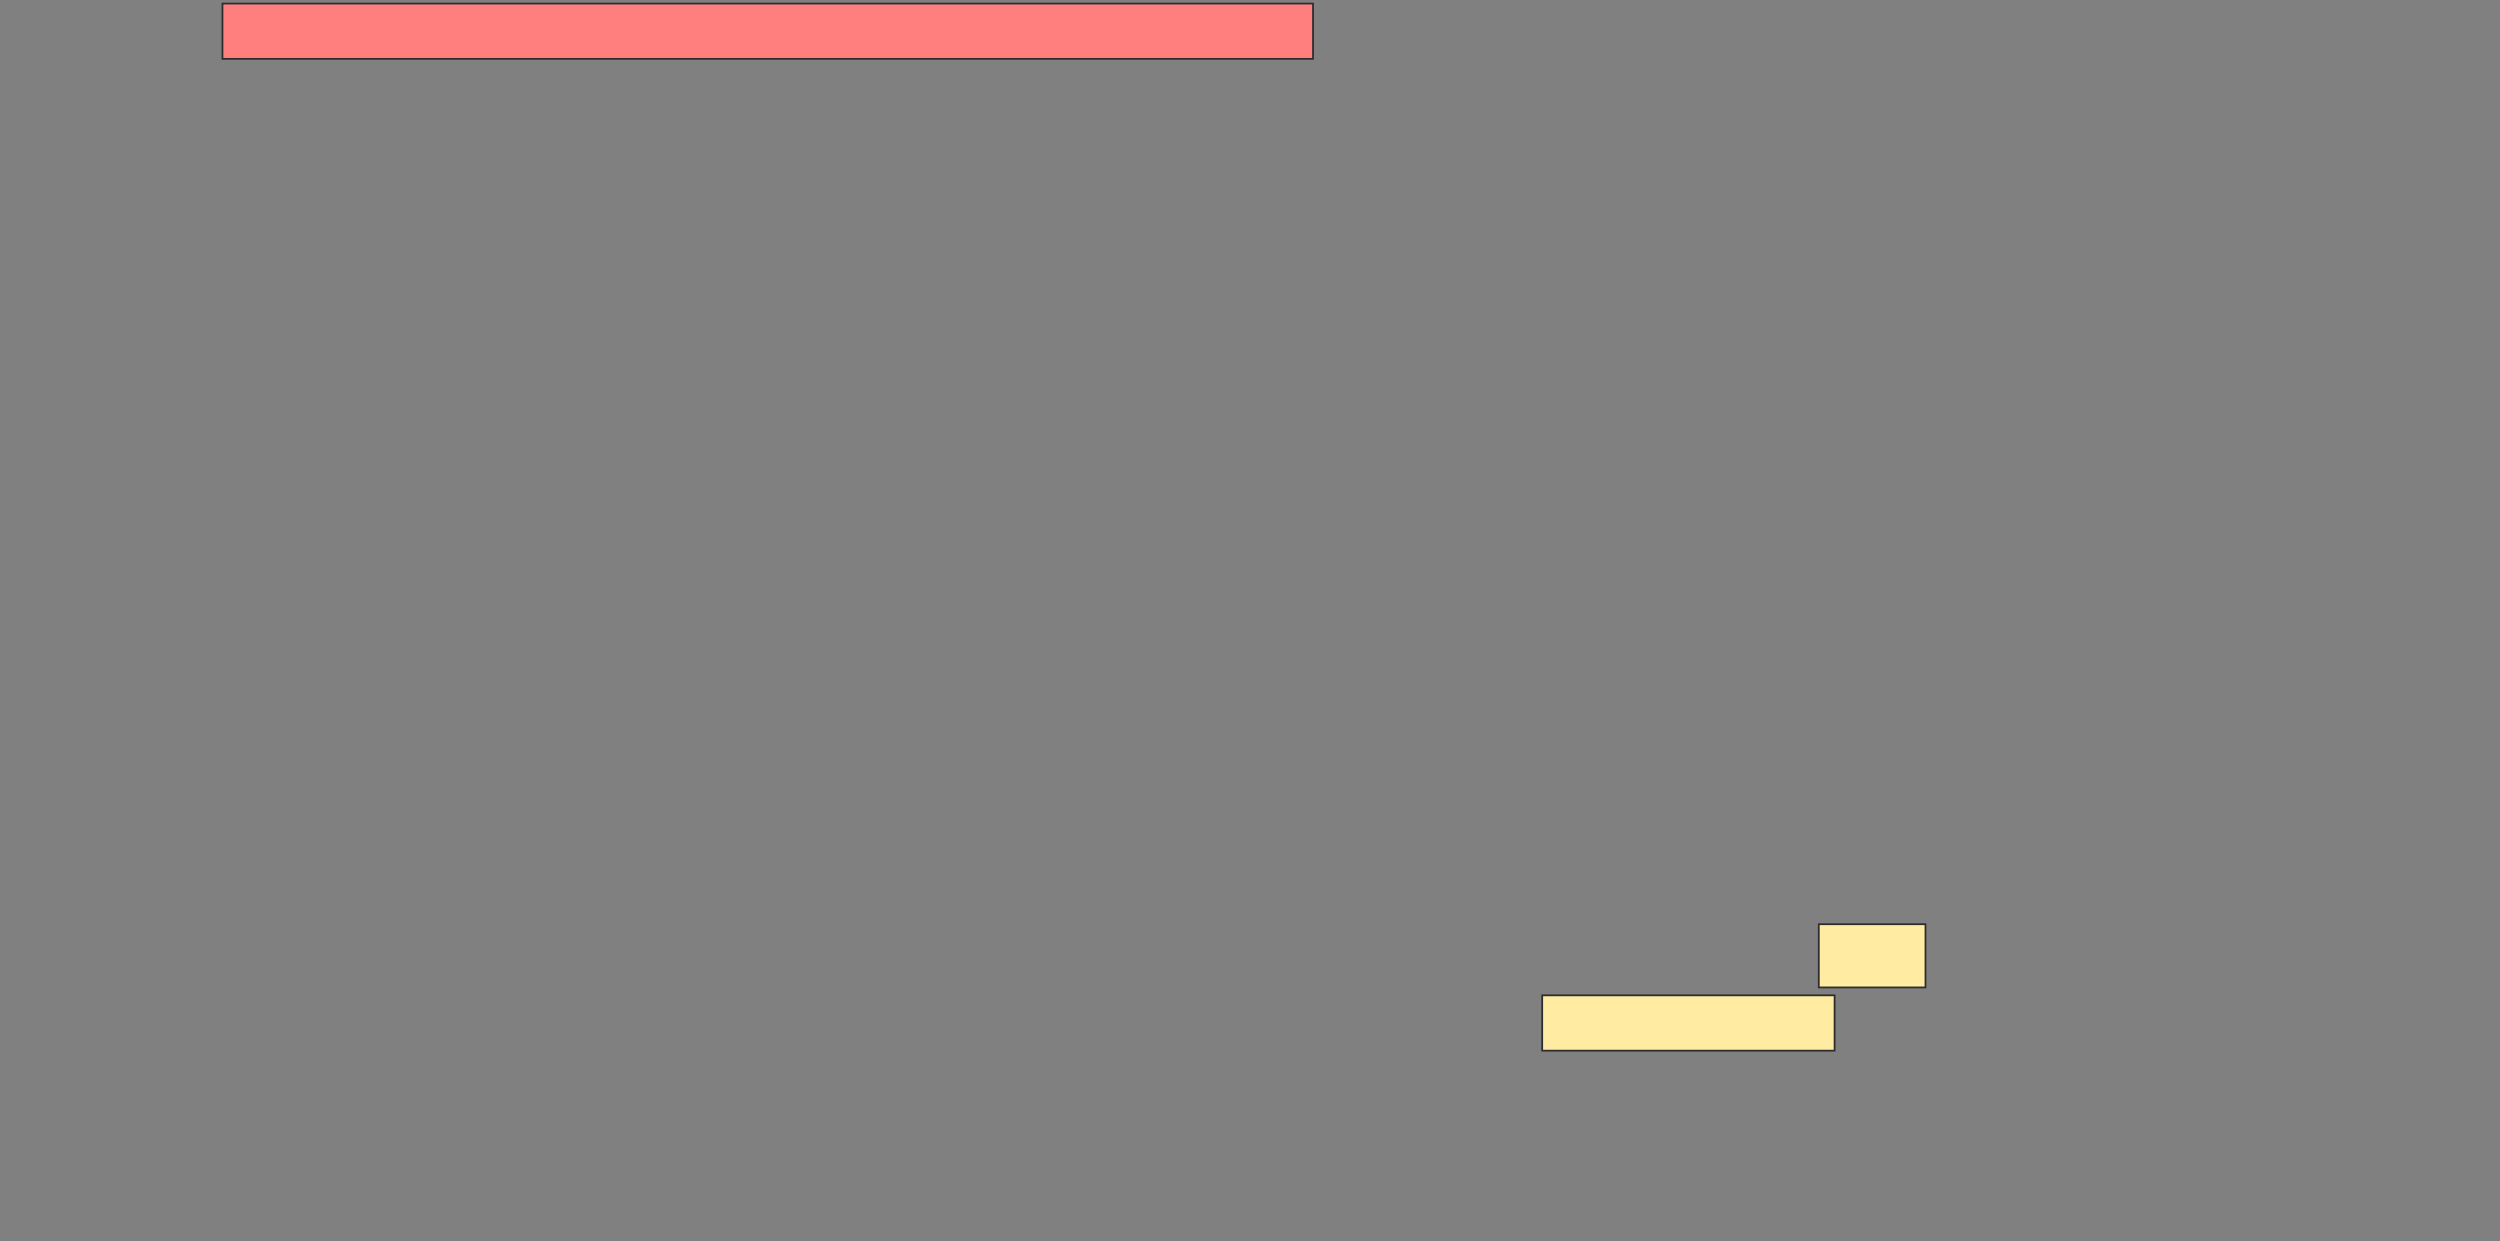 <svg height="698" width="1406" xmlns="http://www.w3.org/2000/svg"><rect width="100%" height="100%" fill="#808080" stroke="none"/><path class="qshape" fill="#FF7E7E" stroke="#2D2D2D" d="M125.111 2H738.444V33.111H125.111z"/><path fill="#FFEBA2" stroke="#2D2D2D" d="M1022.889 519.778H1082.889V555.334H1022.889z"/><path fill="#FFEBA2" stroke="#2D2D2D" d="M867.333 559.778H1031.777V590.889H867.333z"/></svg>